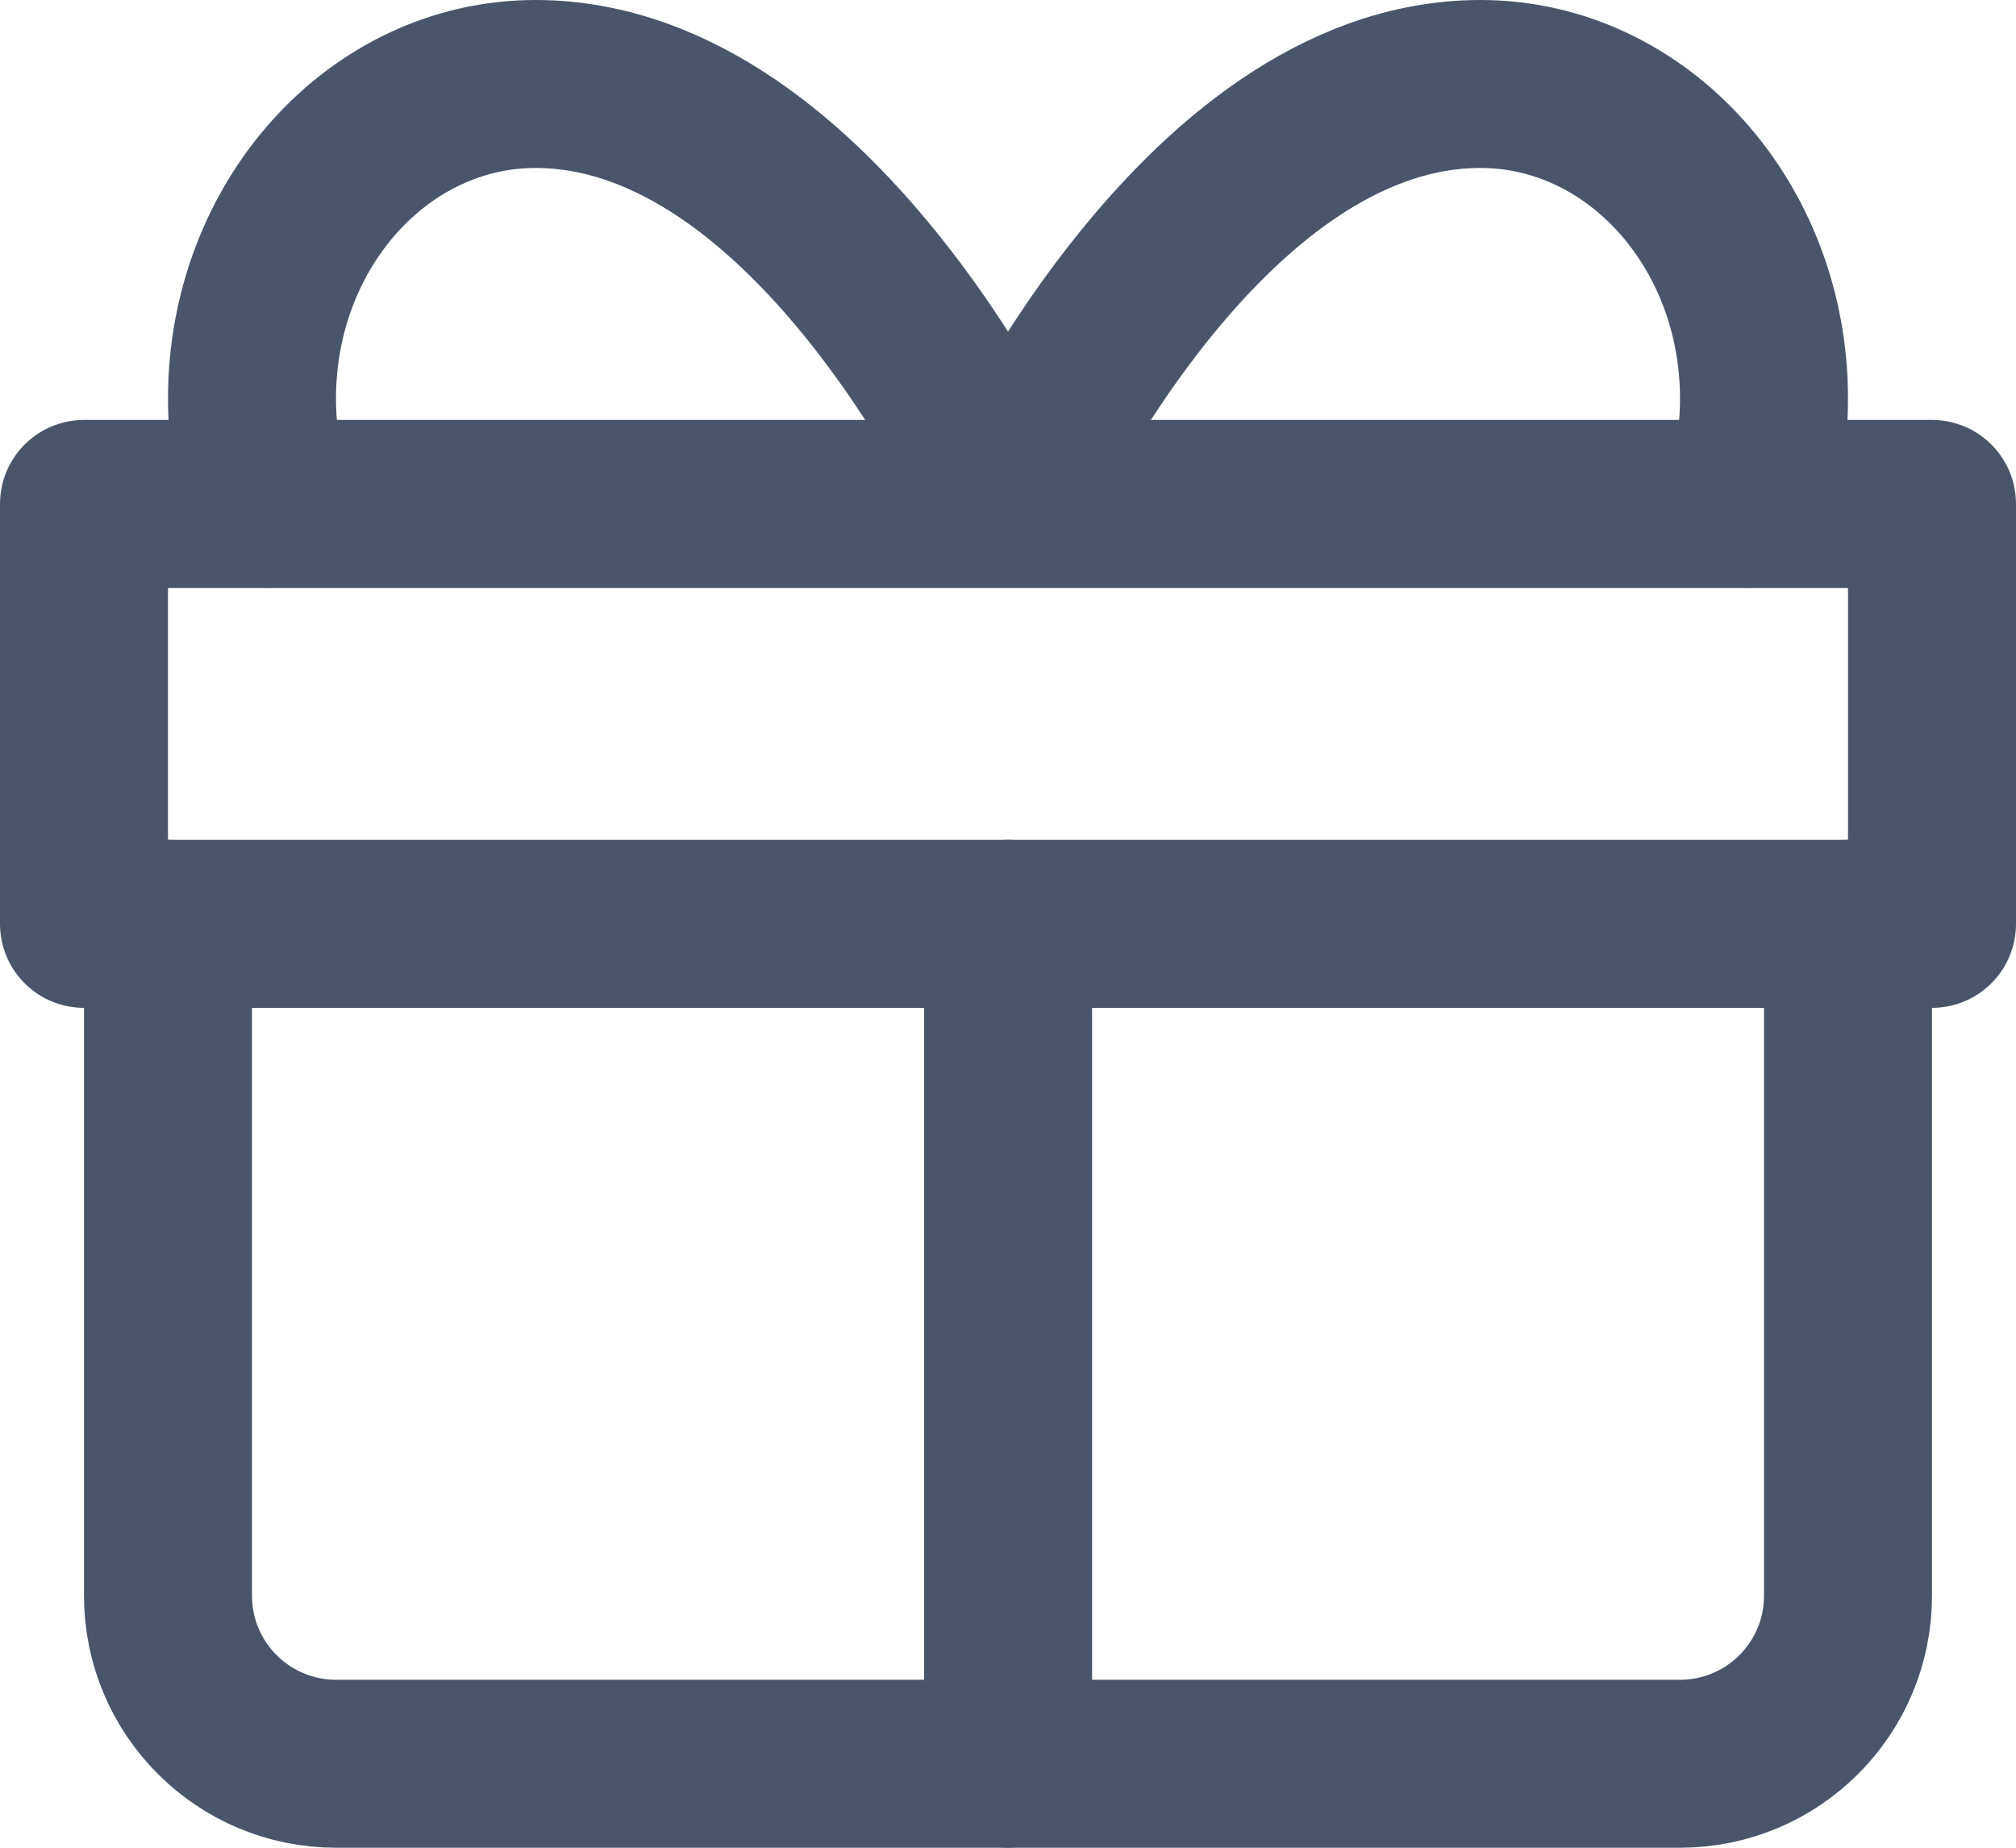 <svg width="24" height="22" viewBox="0 0 24 22" fill="none" xmlns="http://www.w3.org/2000/svg">
<path d="M12.001 11V21" stroke="#49556A" stroke-width="2" stroke-linecap="round" stroke-linejoin="round"/>
<path d="M3.194 6C3.068 5.607 3 5.185 3 4.745C3 2.677 4.51 1 6.375 1C9.75 1 12.001 5.993 12.001 5.993" stroke="#49556A" stroke-width="2" stroke-linecap="round" stroke-linejoin="round"/>
<path d="M20.806 6C20.932 5.607 21 5.185 21 4.745C21 2.677 19.49 1 17.625 1C14.25 1 12 5.993 12 5.993" stroke="#49556A" stroke-width="2" stroke-linecap="round" stroke-linejoin="round"/>
<path d="M22 11V19C22 20.104 21.105 21 20 21H4C2.896 21 2 20.104 2 19V11" stroke="#49556A" stroke-width="2" stroke-linecap="round" stroke-linejoin="round"/>
<path fill-rule="evenodd" clip-rule="evenodd" d="M1 11H23V6H1V11Z" stroke="#49556A" stroke-width="2" stroke-linecap="round" stroke-linejoin="round"/>
</svg>

